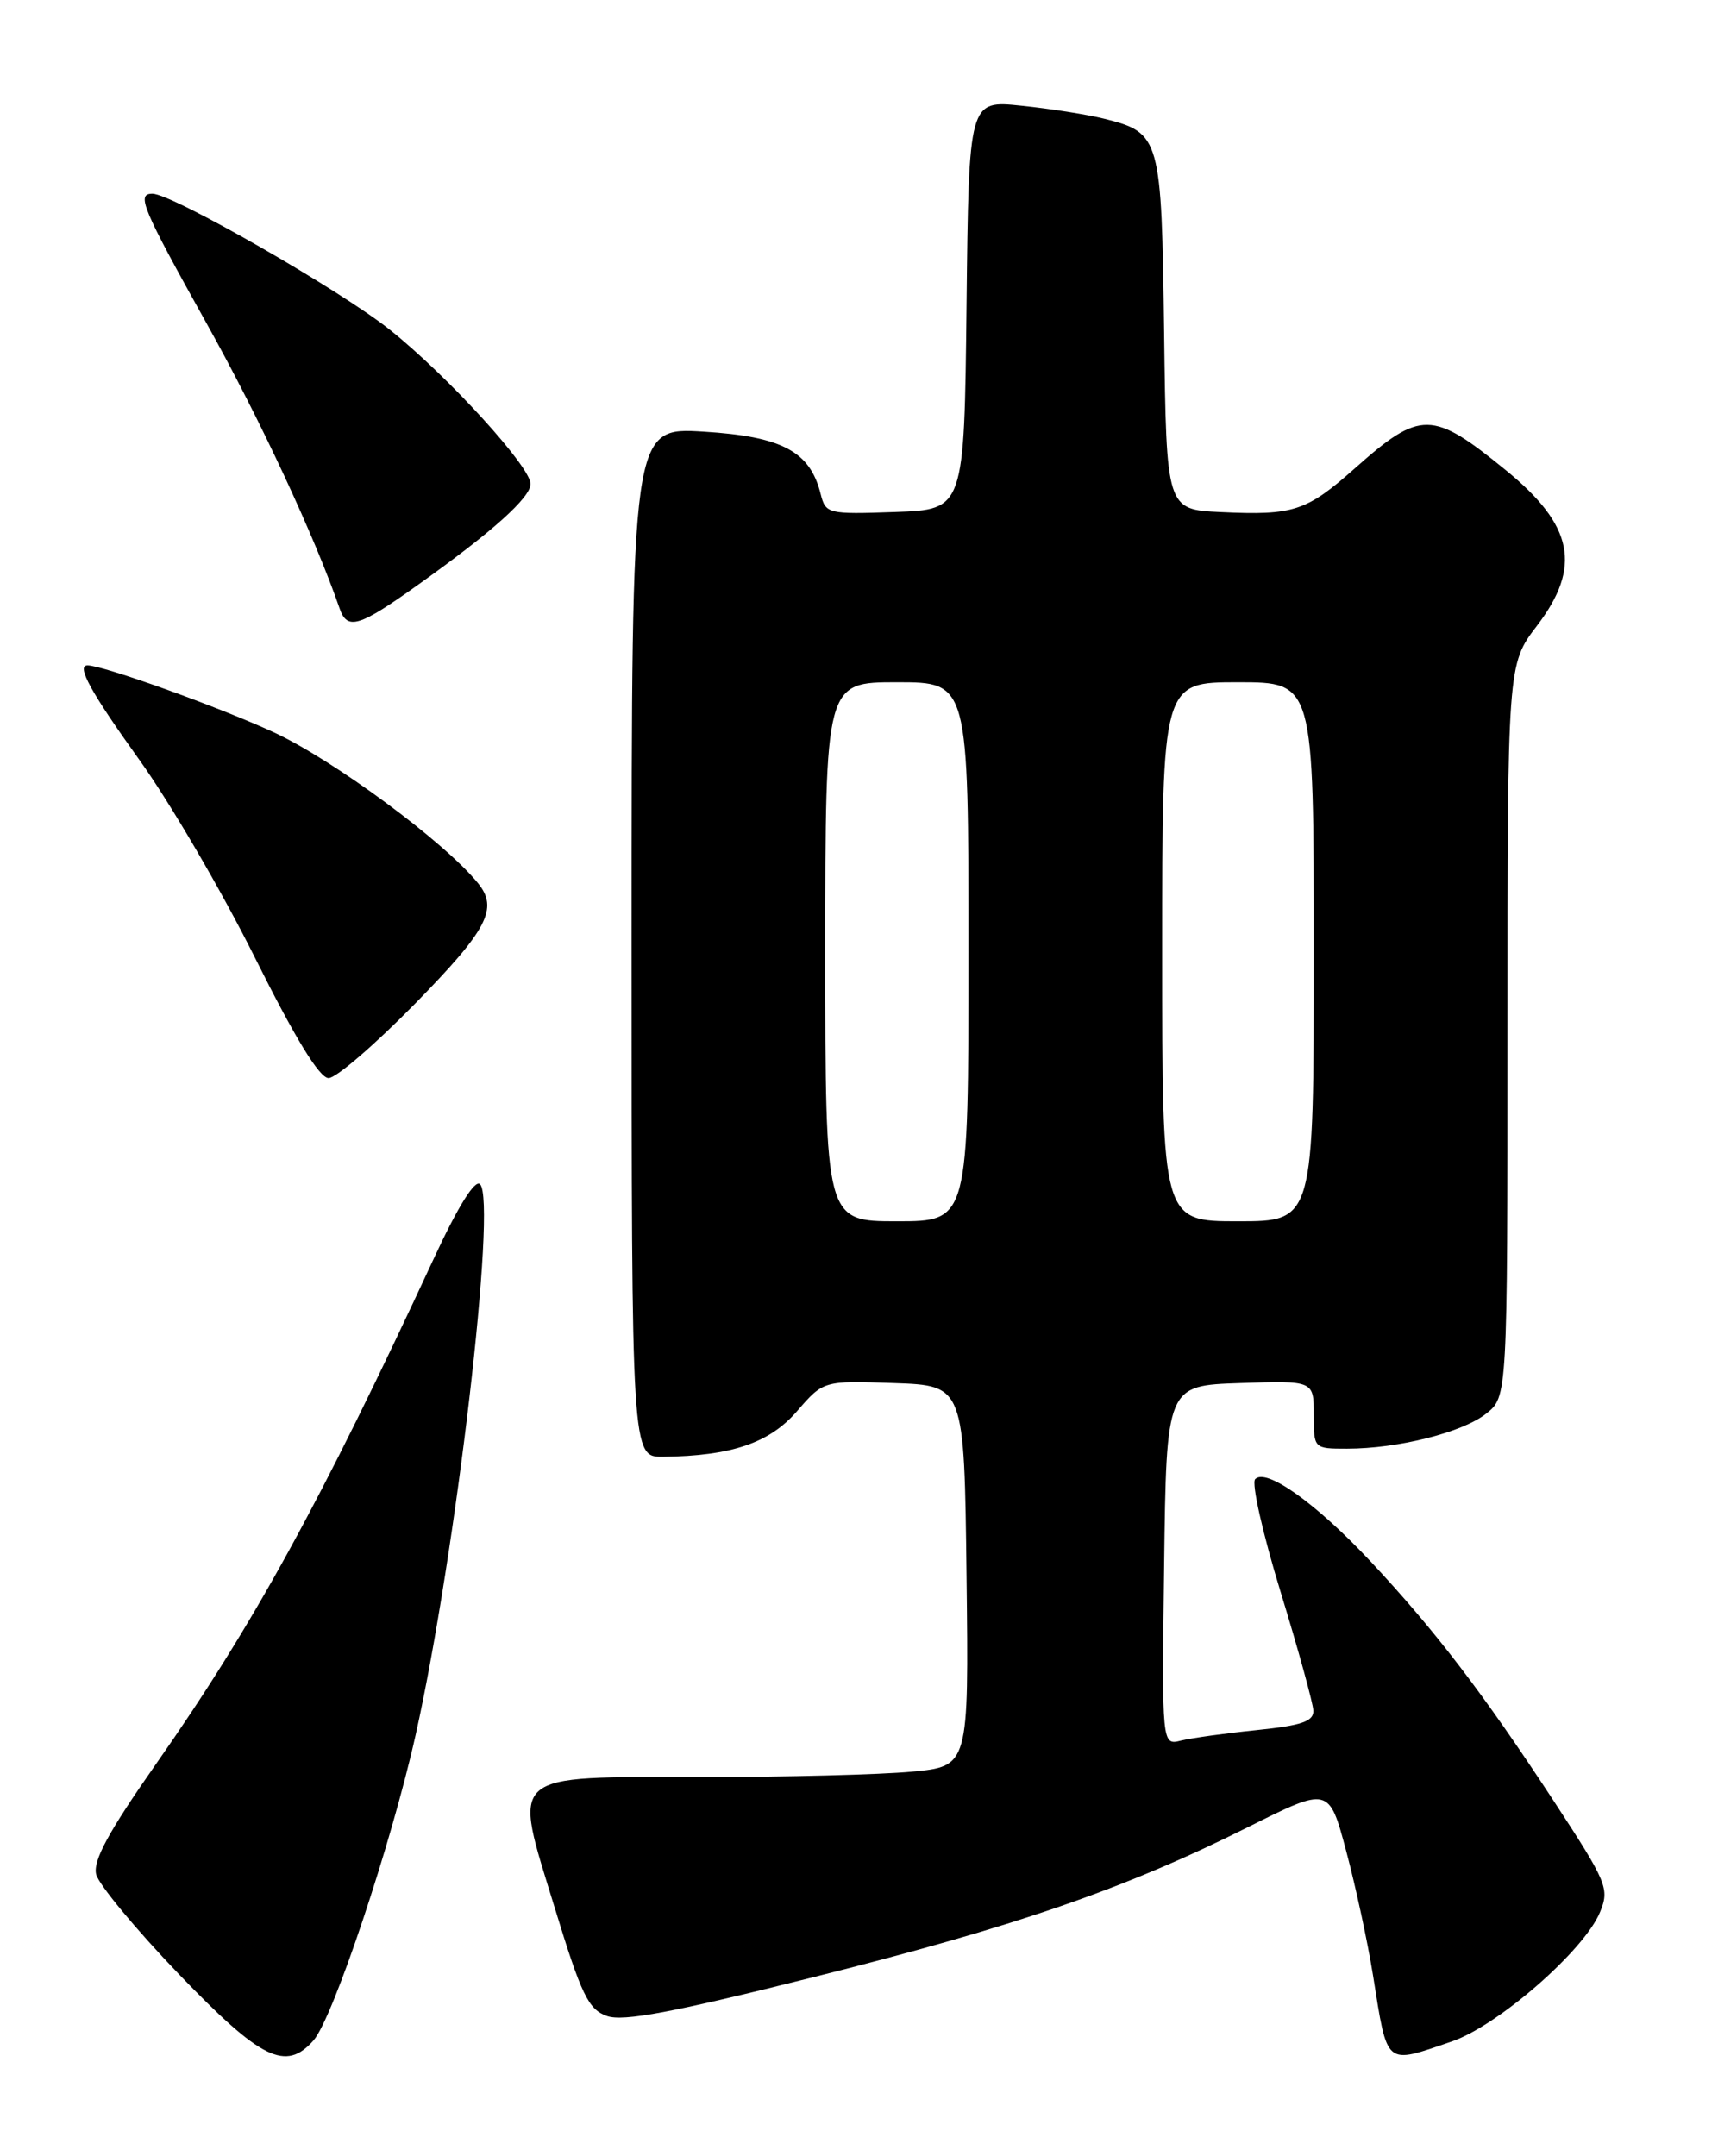 <?xml version="1.0" encoding="UTF-8" standalone="no"?>
<!DOCTYPE svg PUBLIC "-//W3C//DTD SVG 1.1//EN" "http://www.w3.org/Graphics/SVG/1.1/DTD/svg11.dtd" >
<svg xmlns="http://www.w3.org/2000/svg" xmlns:xlink="http://www.w3.org/1999/xlink" version="1.1" viewBox="0 0 204 256">
 <g >
 <path fill="currentColor"
d=" M 37.23 242.25 C 39.55 239.60 46.48 218.88 49.36 205.96 C 54.14 184.50 59.03 142.63 57.00 140.60 C 56.40 140.00 54.39 143.23 51.56 149.32 C 38.04 178.44 30.03 193.02 18.53 209.43 C 12.85 217.54 11.02 220.93 11.42 222.55 C 11.73 223.76 16.14 229.08 21.24 234.39 C 31.01 244.55 33.94 245.99 37.23 242.25 Z  M 172.39 242.38 C 177.86 240.52 188.10 231.59 189.98 227.05 C 191.14 224.24 190.87 223.57 184.47 213.79 C 176.13 201.06 170.39 193.56 162.74 185.38 C 156.28 178.48 150.33 174.24 149.04 175.62 C 148.59 176.11 149.95 182.12 152.06 189.00 C 154.17 195.88 155.92 202.23 155.95 203.11 C 155.99 204.38 154.54 204.87 149.25 205.41 C 145.54 205.79 141.48 206.35 140.23 206.66 C 137.96 207.23 137.96 207.23 138.23 185.86 C 138.50 164.50 138.50 164.50 147.25 164.21 C 156.00 163.92 156.00 163.92 156.00 167.96 C 156.00 172.00 156.00 172.00 159.95 172.00 C 165.98 172.00 173.63 170.08 176.46 167.85 C 179.00 165.85 179.00 165.85 179.00 122.37 C 179.00 78.88 179.00 78.88 182.50 74.30 C 187.84 67.30 186.86 62.39 178.81 55.83 C 170.07 48.70 168.68 48.68 160.92 55.57 C 155.13 60.71 153.62 61.21 144.97 60.80 C 138.50 60.50 138.50 60.50 138.23 39.56 C 137.93 16.24 137.80 15.77 131.09 14.09 C 129.12 13.60 124.70 12.90 121.27 12.55 C 115.04 11.90 115.04 11.90 114.77 36.20 C 114.50 60.50 114.50 60.50 106.28 60.79 C 98.29 61.07 98.04 61.01 97.44 58.63 C 96.18 53.59 92.87 51.83 83.57 51.25 C 75.00 50.72 75.00 50.72 75.00 111.86 C 75.00 173.00 75.00 173.00 78.75 172.96 C 86.86 172.86 91.37 171.33 94.64 167.55 C 97.78 163.92 97.78 163.92 106.14 164.21 C 114.50 164.50 114.50 164.50 114.77 187.10 C 115.04 209.71 115.04 209.71 108.27 210.35 C 104.55 210.70 93.36 210.99 83.40 210.99 C 59.97 211.00 60.88 210.20 65.86 226.48 C 69.04 236.87 69.86 238.58 72.08 239.36 C 74.01 240.04 79.92 238.93 96.57 234.75 C 120.66 228.71 133.50 224.28 148.16 216.95 C 157.81 212.12 157.81 212.12 159.86 219.81 C 160.99 224.04 162.41 230.65 163.03 234.50 C 164.78 245.45 164.37 245.12 172.39 242.38 Z  M 49.32 119.13 C 57.92 110.34 59.21 107.87 56.75 104.85 C 52.74 99.92 39.60 90.23 32.49 86.94 C 26.00 83.94 12.25 79.00 10.39 79.00 C 9.03 79.00 10.79 82.20 16.57 90.25 C 20.18 95.28 26.35 105.83 30.27 113.70 C 35.05 123.28 37.93 128.00 39.02 128.00 C 39.91 128.00 44.54 124.01 49.32 119.13 Z  M 49.74 69.36 C 58.48 63.13 63.00 59.07 63.00 57.46 C 63.00 55.42 53.23 44.71 46.34 39.19 C 40.48 34.49 20.43 23.00 18.10 23.00 C 16.17 23.00 16.85 24.63 24.57 38.47 C 30.86 49.73 37.37 63.69 40.33 72.25 C 41.24 74.87 42.62 74.45 49.74 69.36 Z  M 98.00 113.00 C 98.00 81.00 98.00 81.00 106.50 81.00 C 115.00 81.00 115.00 81.00 115.00 113.00 C 115.00 145.00 115.00 145.00 106.50 145.00 C 98.00 145.00 98.00 145.00 98.00 113.00 Z  M 138.00 113.00 C 138.00 81.00 138.00 81.00 147.00 81.00 C 156.00 81.00 156.00 81.00 156.00 113.00 C 156.00 145.00 156.00 145.00 147.00 145.00 C 138.00 145.00 138.00 145.00 138.00 113.00 Z "/>
</g>
</svg>